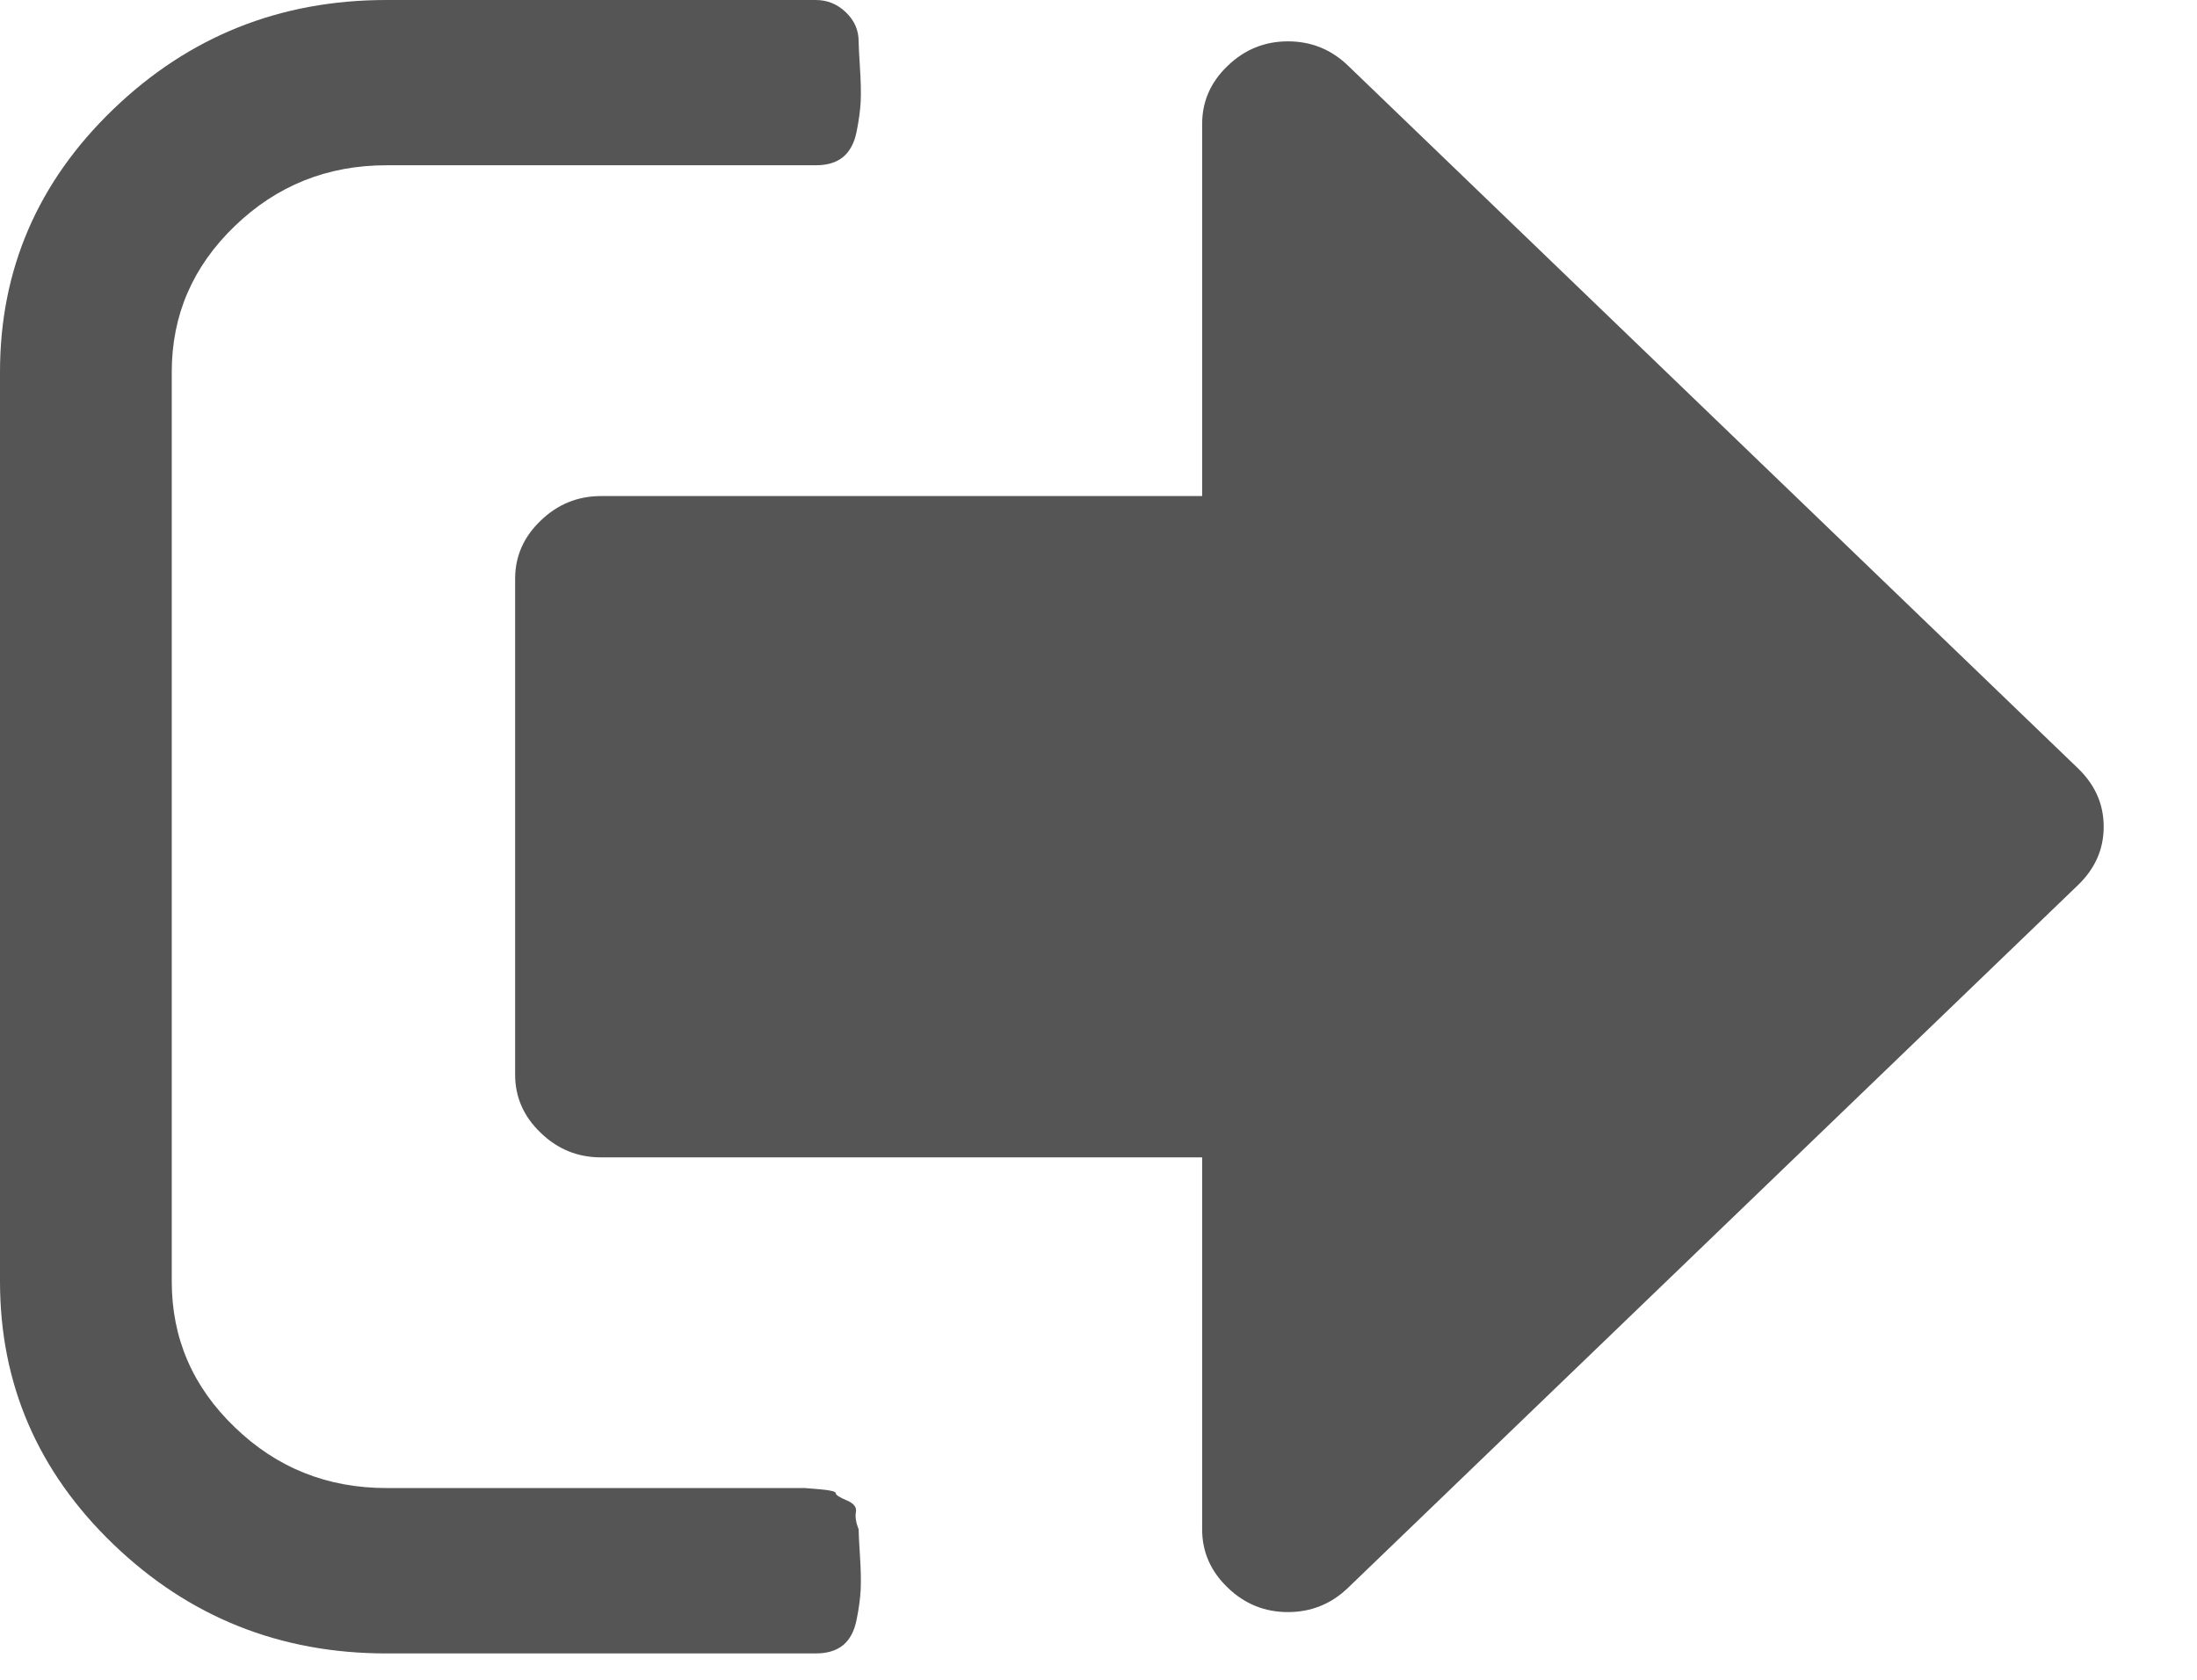 <svg width="17" height="13" viewBox="0 0 17 13" fill="none" xmlns="http://www.w3.org/2000/svg">
<path d="M6.644 11.836C6.623 11.783 6.616 11.738 6.623 11.701C6.63 11.664 6.606 11.634 6.551 11.611C6.495 11.588 6.467 11.569 6.467 11.556C6.467 11.543 6.428 11.533 6.348 11.526C6.268 11.52 6.229 11.516 6.229 11.516H6.094H5.98H2.99C2.533 11.516 2.142 11.36 1.817 11.046C1.491 10.733 1.329 10.357 1.329 9.917V2.879C1.329 2.439 1.491 2.063 1.817 1.749C2.142 1.436 2.533 1.279 2.99 1.279H6.312C6.402 1.279 6.472 1.258 6.525 1.214C6.576 1.171 6.611 1.106 6.628 1.02C6.646 0.933 6.656 0.855 6.66 0.785C6.663 0.715 6.661 0.626 6.654 0.52C6.647 0.413 6.644 0.347 6.644 0.32C6.644 0.233 6.611 0.158 6.545 0.095C6.48 0.032 6.402 0 6.312 0H2.99C2.166 0 1.462 0.282 0.877 0.845C0.292 1.408 0 2.086 0 2.879V9.917C0 10.71 0.292 11.388 0.877 11.951C1.462 12.514 2.166 12.796 2.99 12.796H6.312C6.402 12.796 6.473 12.774 6.525 12.731C6.576 12.688 6.611 12.623 6.628 12.536C6.646 12.449 6.656 12.371 6.66 12.301C6.663 12.231 6.661 12.143 6.654 12.036C6.647 11.93 6.644 11.863 6.644 11.836Z" fill="#555555"/>
<path d="M16.081 5.948L10.433 0.51C10.302 0.383 10.146 0.32 9.966 0.32C9.786 0.32 9.63 0.383 9.499 0.51C9.367 0.636 9.302 0.786 9.302 0.96V3.839H4.651C4.471 3.839 4.315 3.902 4.184 4.029C4.052 4.155 3.986 4.305 3.986 4.479V8.317C3.986 8.491 4.052 8.641 4.184 8.767C4.315 8.894 4.471 8.957 4.651 8.957H9.302V11.836C9.302 12.009 9.367 12.159 9.499 12.286C9.63 12.413 9.786 12.476 9.966 12.476C10.146 12.476 10.302 12.413 10.433 12.286L16.081 6.848C16.212 6.721 16.278 6.571 16.278 6.398C16.278 6.225 16.212 6.075 16.081 5.948Z" fill="#555555"/>
</svg>
